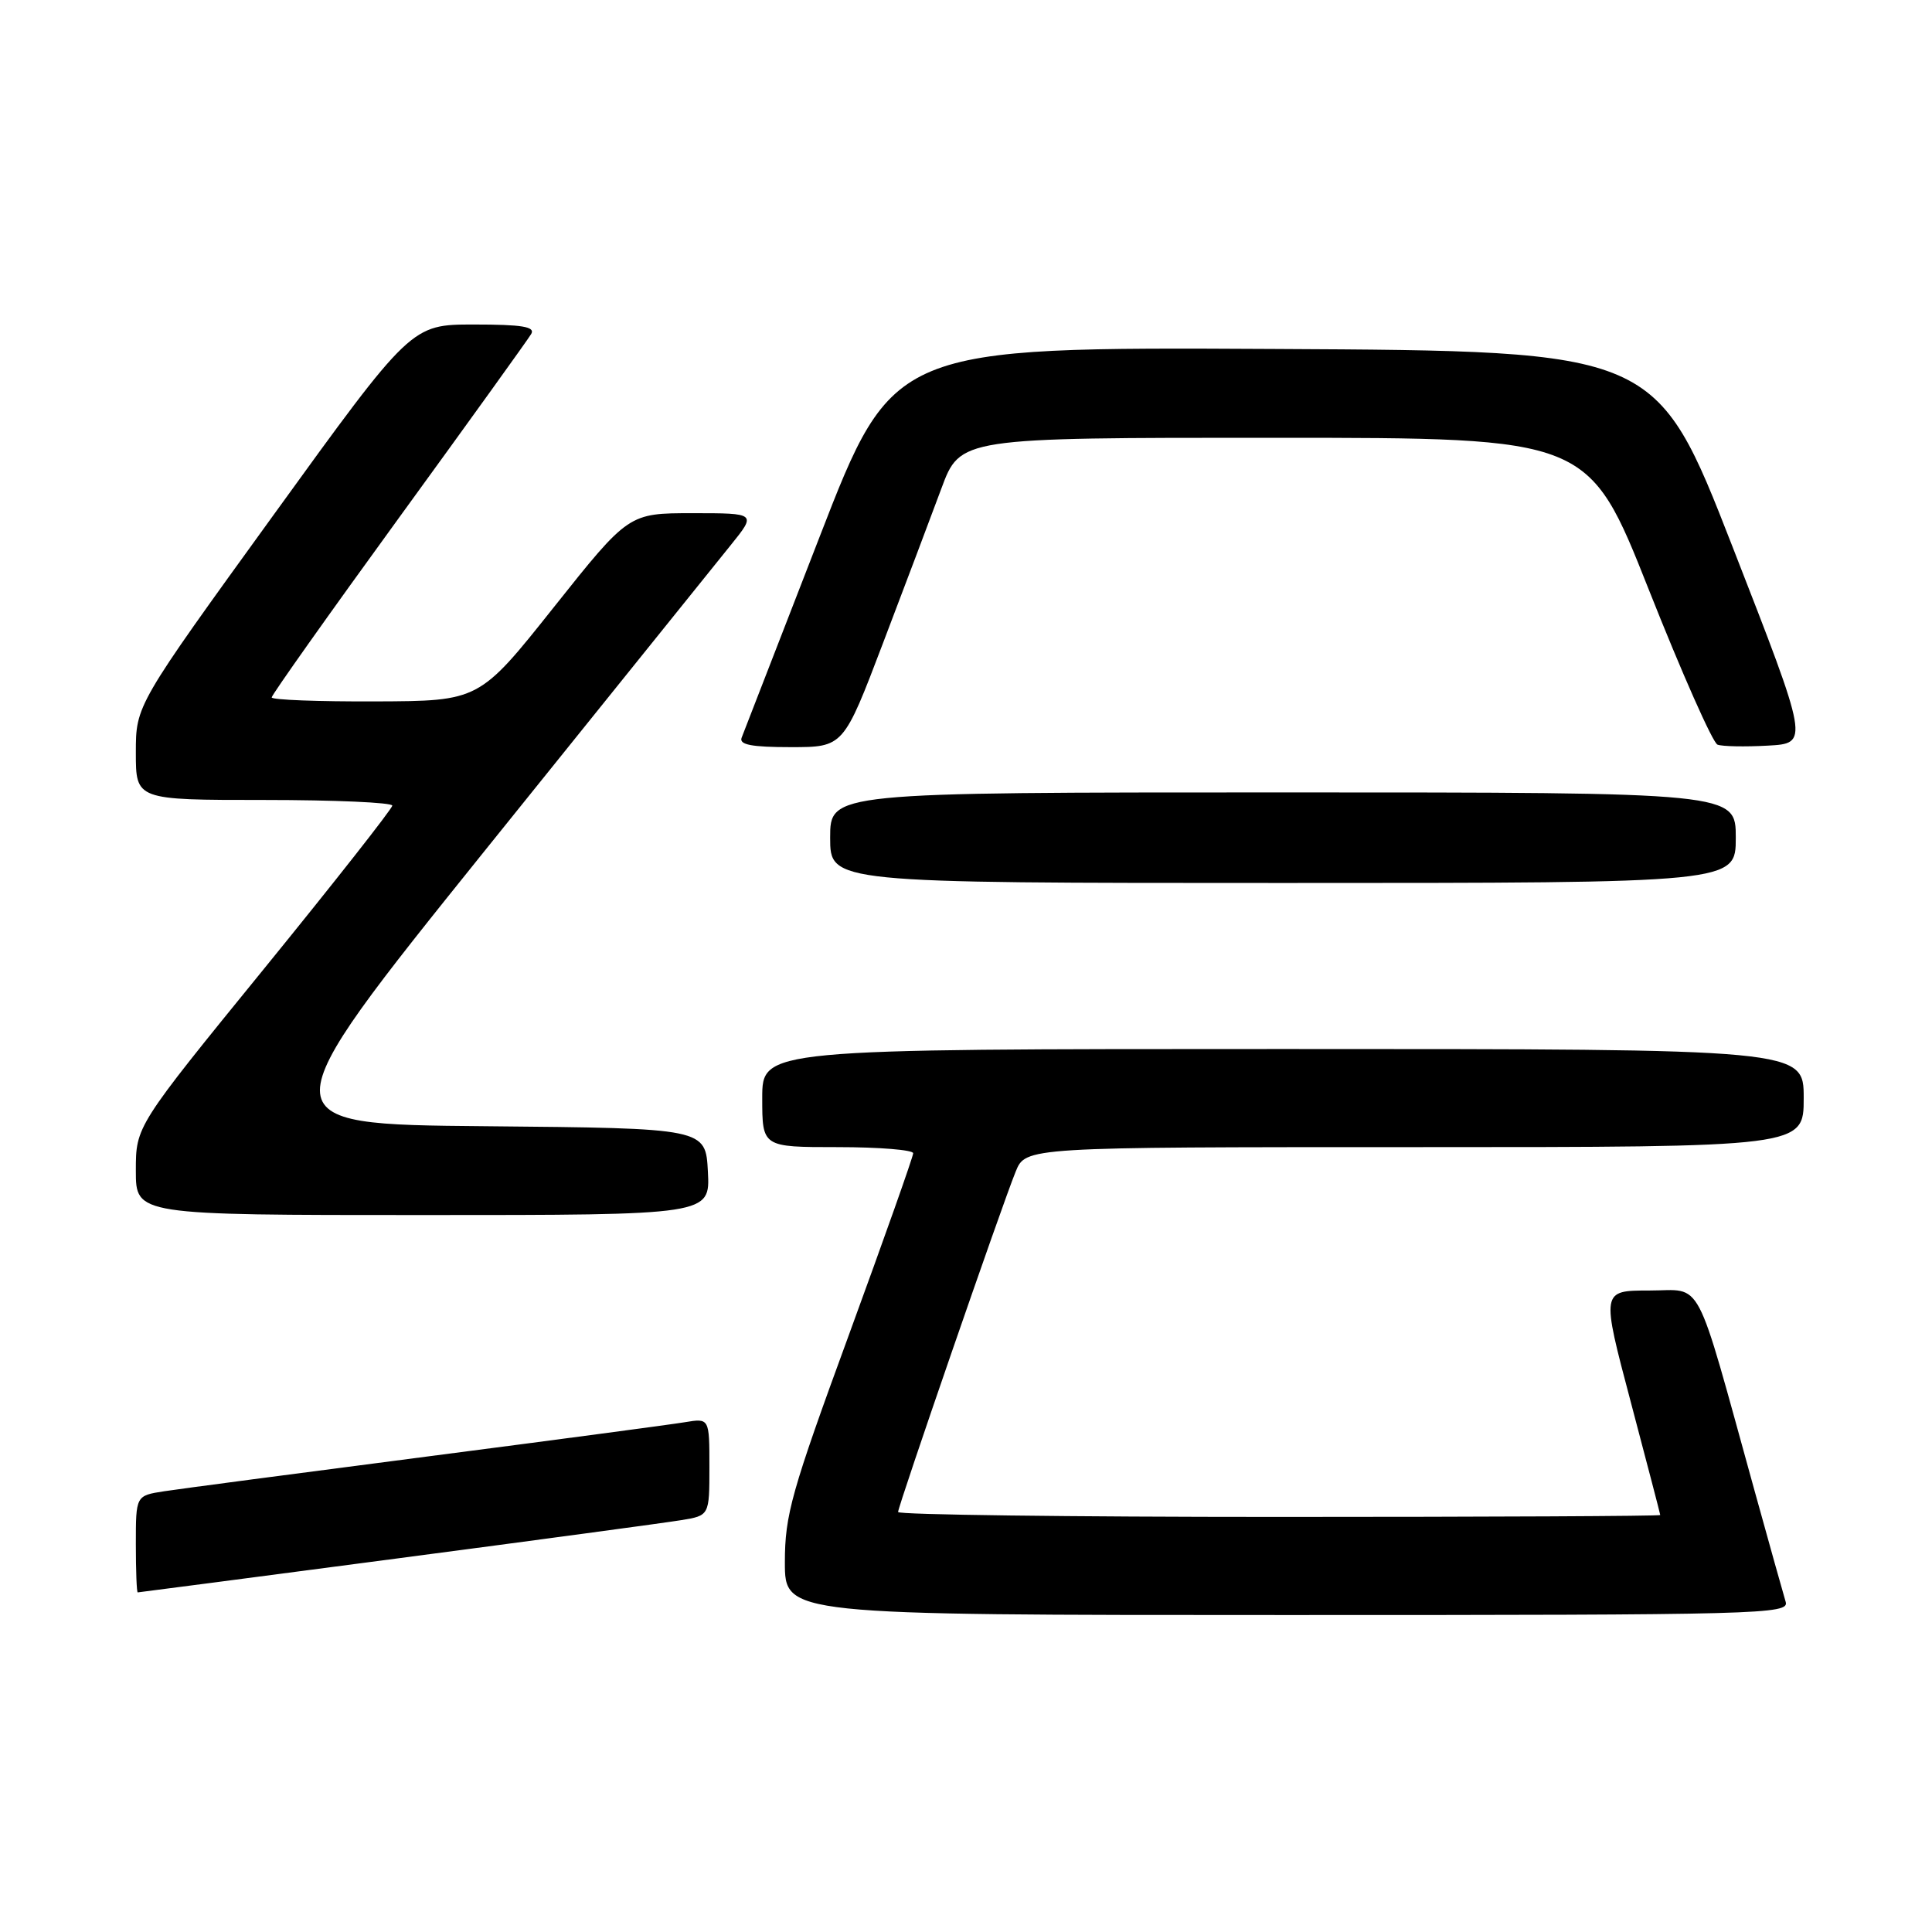 <?xml version="1.0" encoding="UTF-8" standalone="no"?>
<!DOCTYPE svg PUBLIC "-//W3C//DTD SVG 1.1//EN" "http://www.w3.org/Graphics/SVG/1.1/DTD/svg11.dtd" >
<svg xmlns="http://www.w3.org/2000/svg" xmlns:xlink="http://www.w3.org/1999/xlink" version="1.1" viewBox="0 0 256 256">
 <g >
 <path fill="currentColor"
d=" M 236.61 212.25 C 236.32 211.29 234.46 204.65 232.48 197.50 C 224.43 168.45 225.77 171.00 218.54 171.00 C 212.17 171.00 212.17 171.00 216.08 185.75 C 218.22 193.86 219.99 200.61 219.99 200.75 C 220.00 200.89 197.28 201.00 169.50 201.00 C 141.72 201.00 119.00 200.71 119.00 200.35 C 119.00 199.55 132.73 159.79 134.58 155.25 C 135.90 152.00 135.90 152.00 187.45 152.00 C 239.00 152.00 239.00 152.00 239.00 145.50 C 239.00 139.00 239.00 139.00 170.00 139.00 C 101.00 139.00 101.00 139.00 101.00 145.50 C 101.00 152.00 101.00 152.00 111.00 152.00 C 116.50 152.00 121.00 152.37 121.00 152.81 C 121.00 153.26 117.17 164.07 112.50 176.83 C 104.86 197.68 104.00 200.73 104.00 207.01 C 104.00 214.00 104.00 214.00 170.57 214.00 C 233.50 214.00 237.11 213.90 236.61 212.25 Z  M 52.50 206.52 C 71.20 204.06 88.19 201.77 90.25 201.43 C 94.00 200.82 94.00 200.82 94.00 194.37 C 94.00 187.91 94.00 187.91 90.75 188.45 C 88.96 188.75 73.55 190.80 56.50 193.01 C 39.45 195.22 23.81 197.28 21.75 197.60 C 18.00 198.18 18.00 198.18 18.00 204.59 C 18.00 208.11 18.11 211.00 18.25 211.00 C 18.39 211.00 33.80 208.98 52.50 206.52 Z  M 93.80 155.25 C 93.50 149.50 93.50 149.50 64.30 149.23 C 35.10 148.97 35.10 148.97 64.23 112.73 C 80.26 92.81 94.92 74.59 96.81 72.25 C 100.24 68.00 100.24 68.00 91.77 68.00 C 83.30 68.00 83.30 68.00 73.40 80.44 C 63.50 92.89 63.50 92.89 49.75 92.94 C 42.19 92.97 36.00 92.74 36.00 92.41 C 36.00 92.09 43.57 81.40 52.83 68.66 C 62.09 55.92 69.99 44.94 70.39 44.25 C 70.95 43.29 69.18 43.00 62.81 43.00 C 54.50 43.00 54.50 43.00 36.25 68.23 C 18.00 93.45 18.00 93.45 18.00 99.73 C 18.00 106.00 18.00 106.00 35.00 106.00 C 44.35 106.00 51.99 106.34 51.98 106.75 C 51.97 107.16 44.32 116.89 34.98 128.37 C 18.00 149.23 18.00 149.23 18.00 155.12 C 18.00 161.00 18.00 161.00 56.05 161.00 C 94.10 161.00 94.10 161.00 93.80 155.25 Z  M 230.00 111.00 C 230.00 105.00 230.00 105.00 170.00 105.00 C 110.00 105.00 110.00 105.00 110.00 111.00 C 110.00 117.00 110.00 117.00 170.00 117.00 C 230.00 117.00 230.00 117.00 230.00 111.00 Z  M 116.99 85.25 C 119.87 77.69 123.35 68.46 124.73 64.75 C 127.23 58.00 127.23 58.00 168.87 58.01 C 210.50 58.01 210.50 58.01 218.47 78.12 C 222.85 89.18 226.95 98.43 227.58 98.67 C 228.21 98.91 231.20 98.97 234.23 98.80 C 239.73 98.50 239.73 98.50 229.59 72.50 C 219.45 46.50 219.45 46.50 168.90 46.24 C 118.35 45.98 118.35 45.98 108.56 71.24 C 103.17 85.13 98.54 97.06 98.27 97.75 C 97.91 98.68 99.59 99.00 104.77 99.00 C 111.76 99.00 111.76 99.00 116.99 85.25 Z "/>
</g>
</svg>